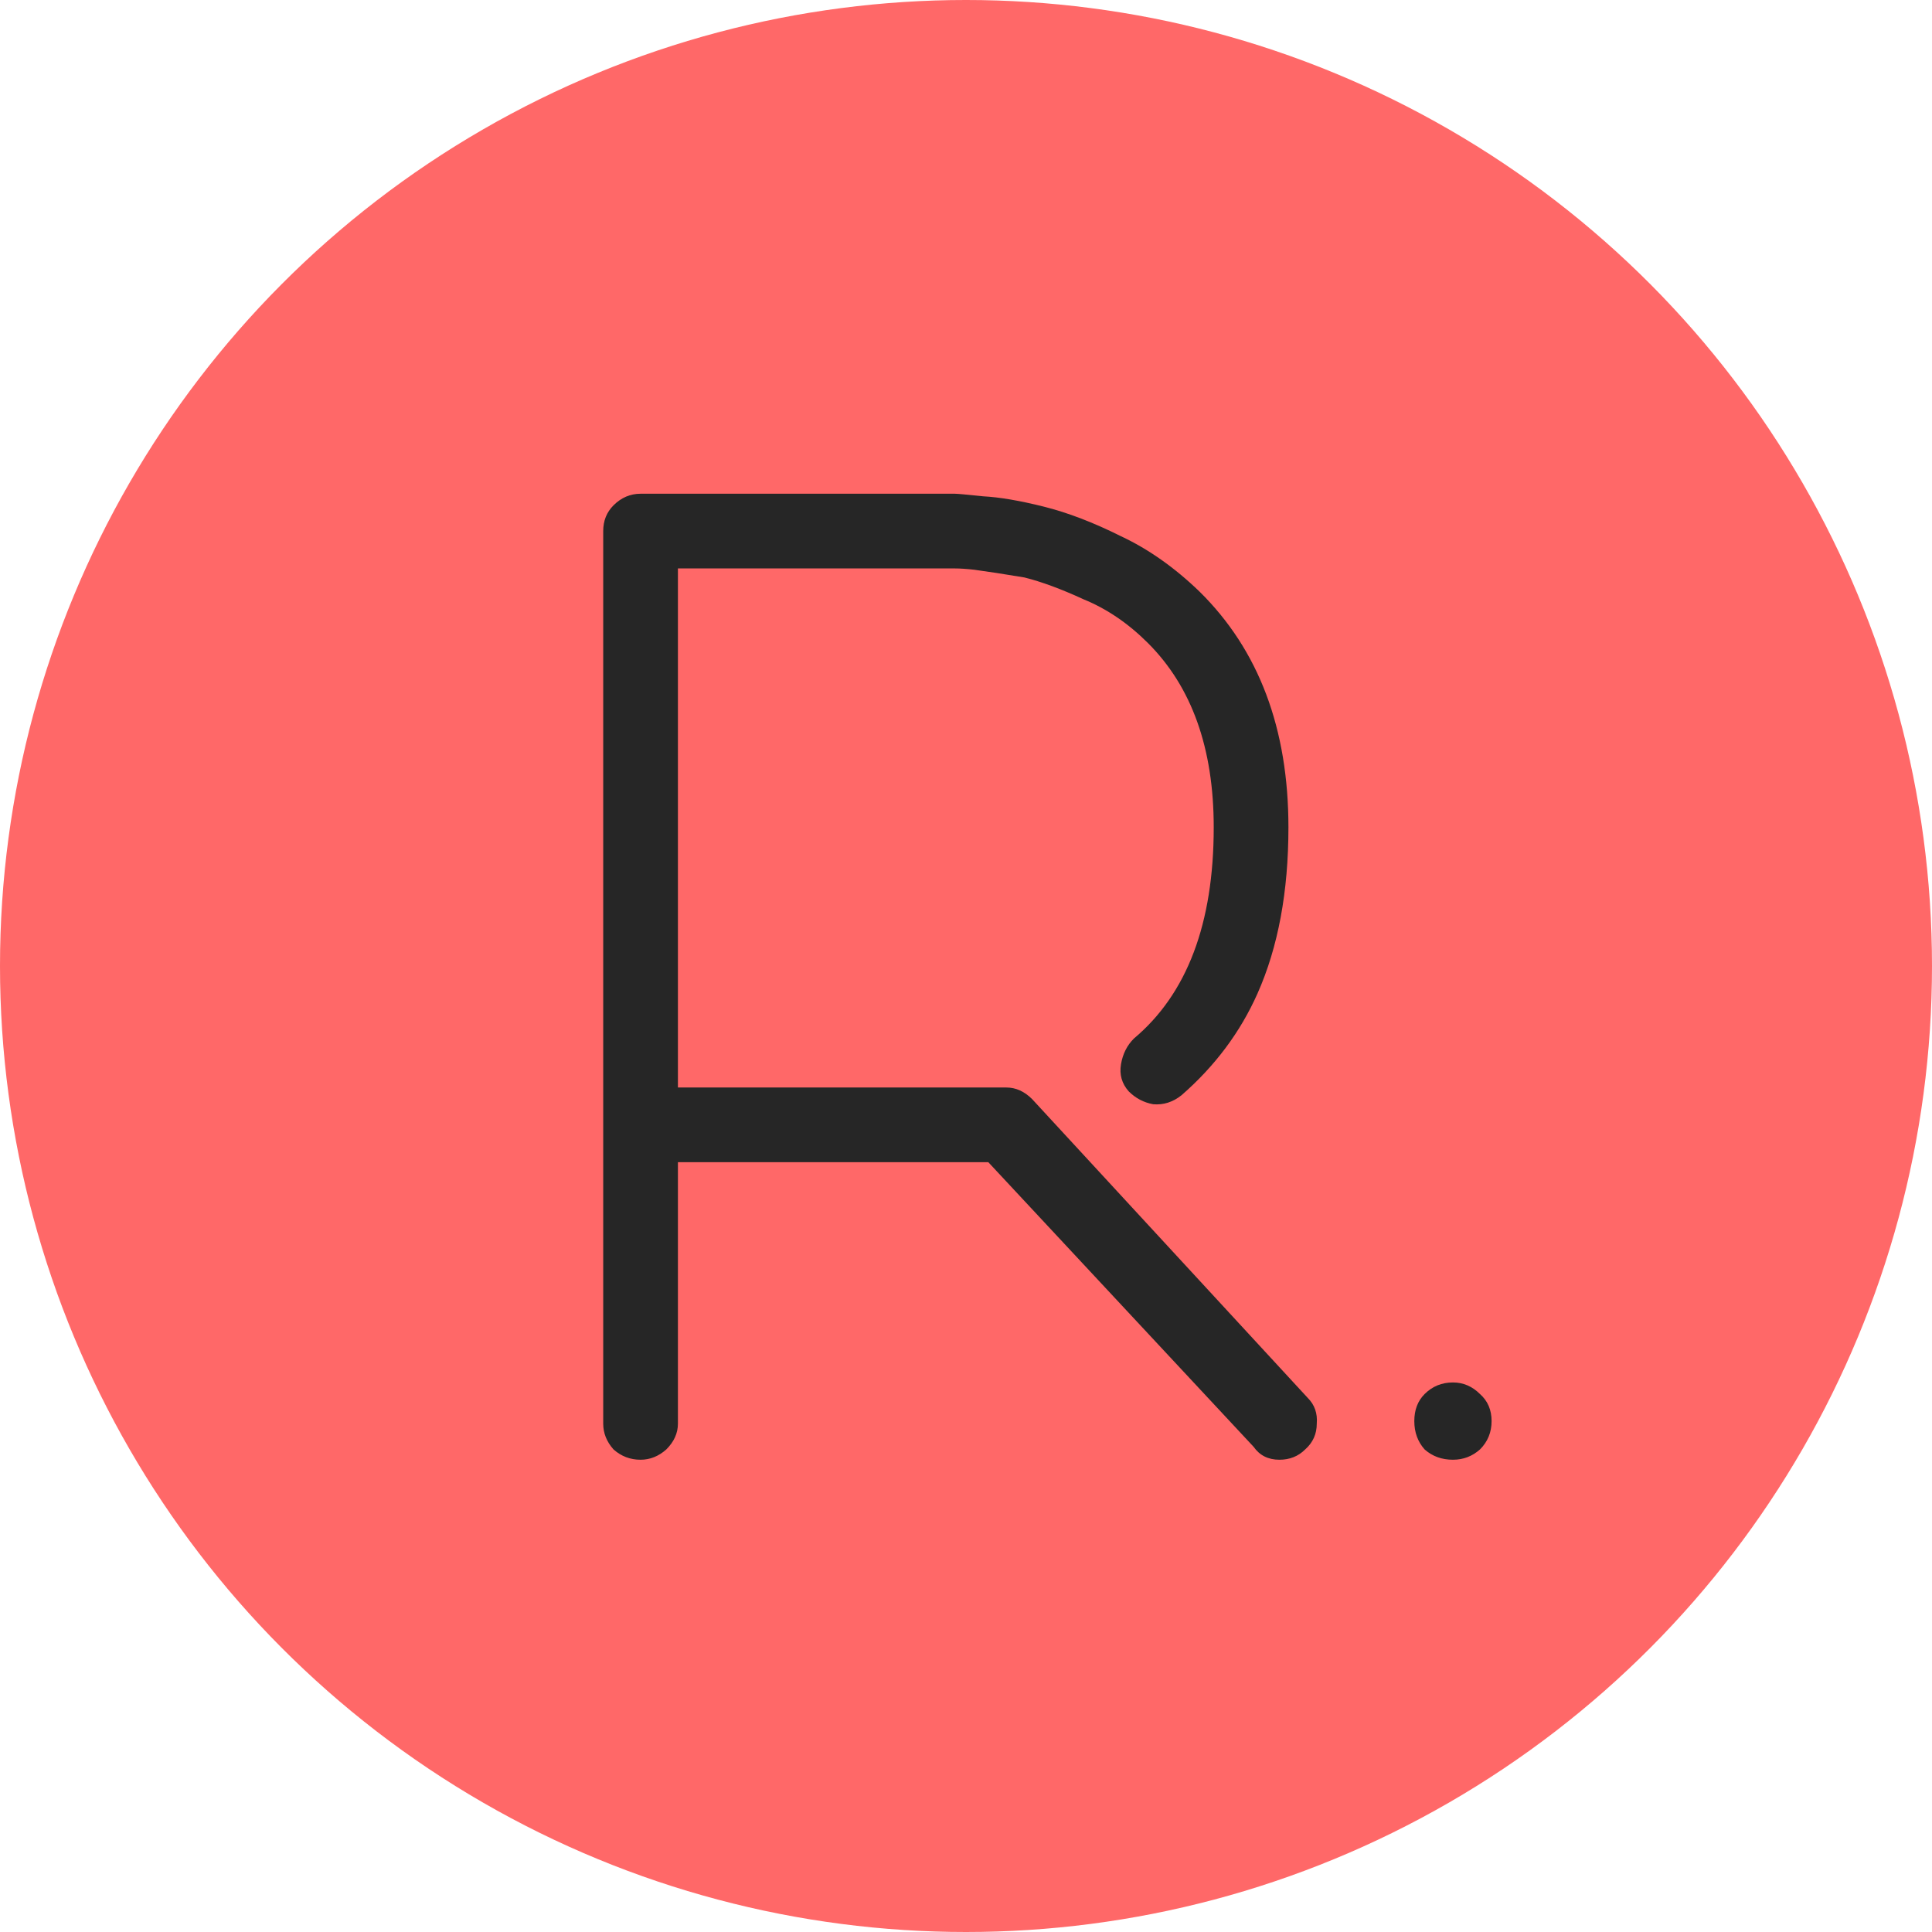 <svg width="45" height="45" viewBox="0 0 45 45" fill="none" xmlns="http://www.w3.org/2000/svg">
<circle cx="22.5" cy="22.5" r="22.5" fill="#FF6868"/>
<path d="M30.46 32.56C30.62 32.72 30.69 32.92 30.67 33.16C30.67 33.4 30.58 33.6 30.4 33.76C30.24 33.92 30.04 34 29.8 34C29.54 34 29.34 33.9 29.2 33.7L23.02 27.07H15.79V33.16C15.79 33.38 15.7 33.58 15.52 33.76C15.34 33.92 15.14 34 14.92 34C14.68 34 14.47 33.92 14.29 33.76C14.13 33.58 14.05 33.38 14.05 33.16V12.37C14.05 12.13 14.13 11.93 14.29 11.77C14.47 11.59 14.68 11.5 14.92 11.5H22.24C22.3 11.5 22.52 11.52 22.9 11.56C23.28 11.58 23.75 11.66 24.31 11.8C24.87 11.94 25.47 12.17 26.11 12.49C26.75 12.79 27.36 13.22 27.94 13.78C29.32 15.14 30.01 16.97 30.01 19.27C30.01 20.77 29.77 22.06 29.29 23.14C28.89 24.04 28.3 24.83 27.52 25.51C27.32 25.67 27.1 25.74 26.86 25.72C26.64 25.68 26.45 25.58 26.29 25.42C26.13 25.24 26.07 25.03 26.11 24.79C26.15 24.55 26.25 24.35 26.41 24.19C27.65 23.15 28.27 21.51 28.27 19.27C28.27 17.43 27.76 16 26.74 14.98C26.28 14.52 25.78 14.18 25.24 13.96C24.72 13.72 24.26 13.55 23.86 13.45C23.38 13.37 22.99 13.31 22.69 13.27C22.51 13.25 22.36 13.24 22.24 13.24H15.79V25.33H23.44C23.66 25.33 23.86 25.42 24.04 25.6L30.46 32.56ZM34.742 33.1C34.742 33.36 34.652 33.58 34.472 33.76C34.292 33.92 34.082 34 33.842 34C33.582 34 33.362 33.92 33.182 33.76C33.022 33.58 32.942 33.36 32.942 33.1C32.942 32.84 33.022 32.63 33.182 32.47C33.362 32.29 33.582 32.2 33.842 32.2C34.082 32.2 34.292 32.29 34.472 32.47C34.652 32.63 34.742 32.84 34.742 33.1Z" fill="#262626"/>
</svg>
